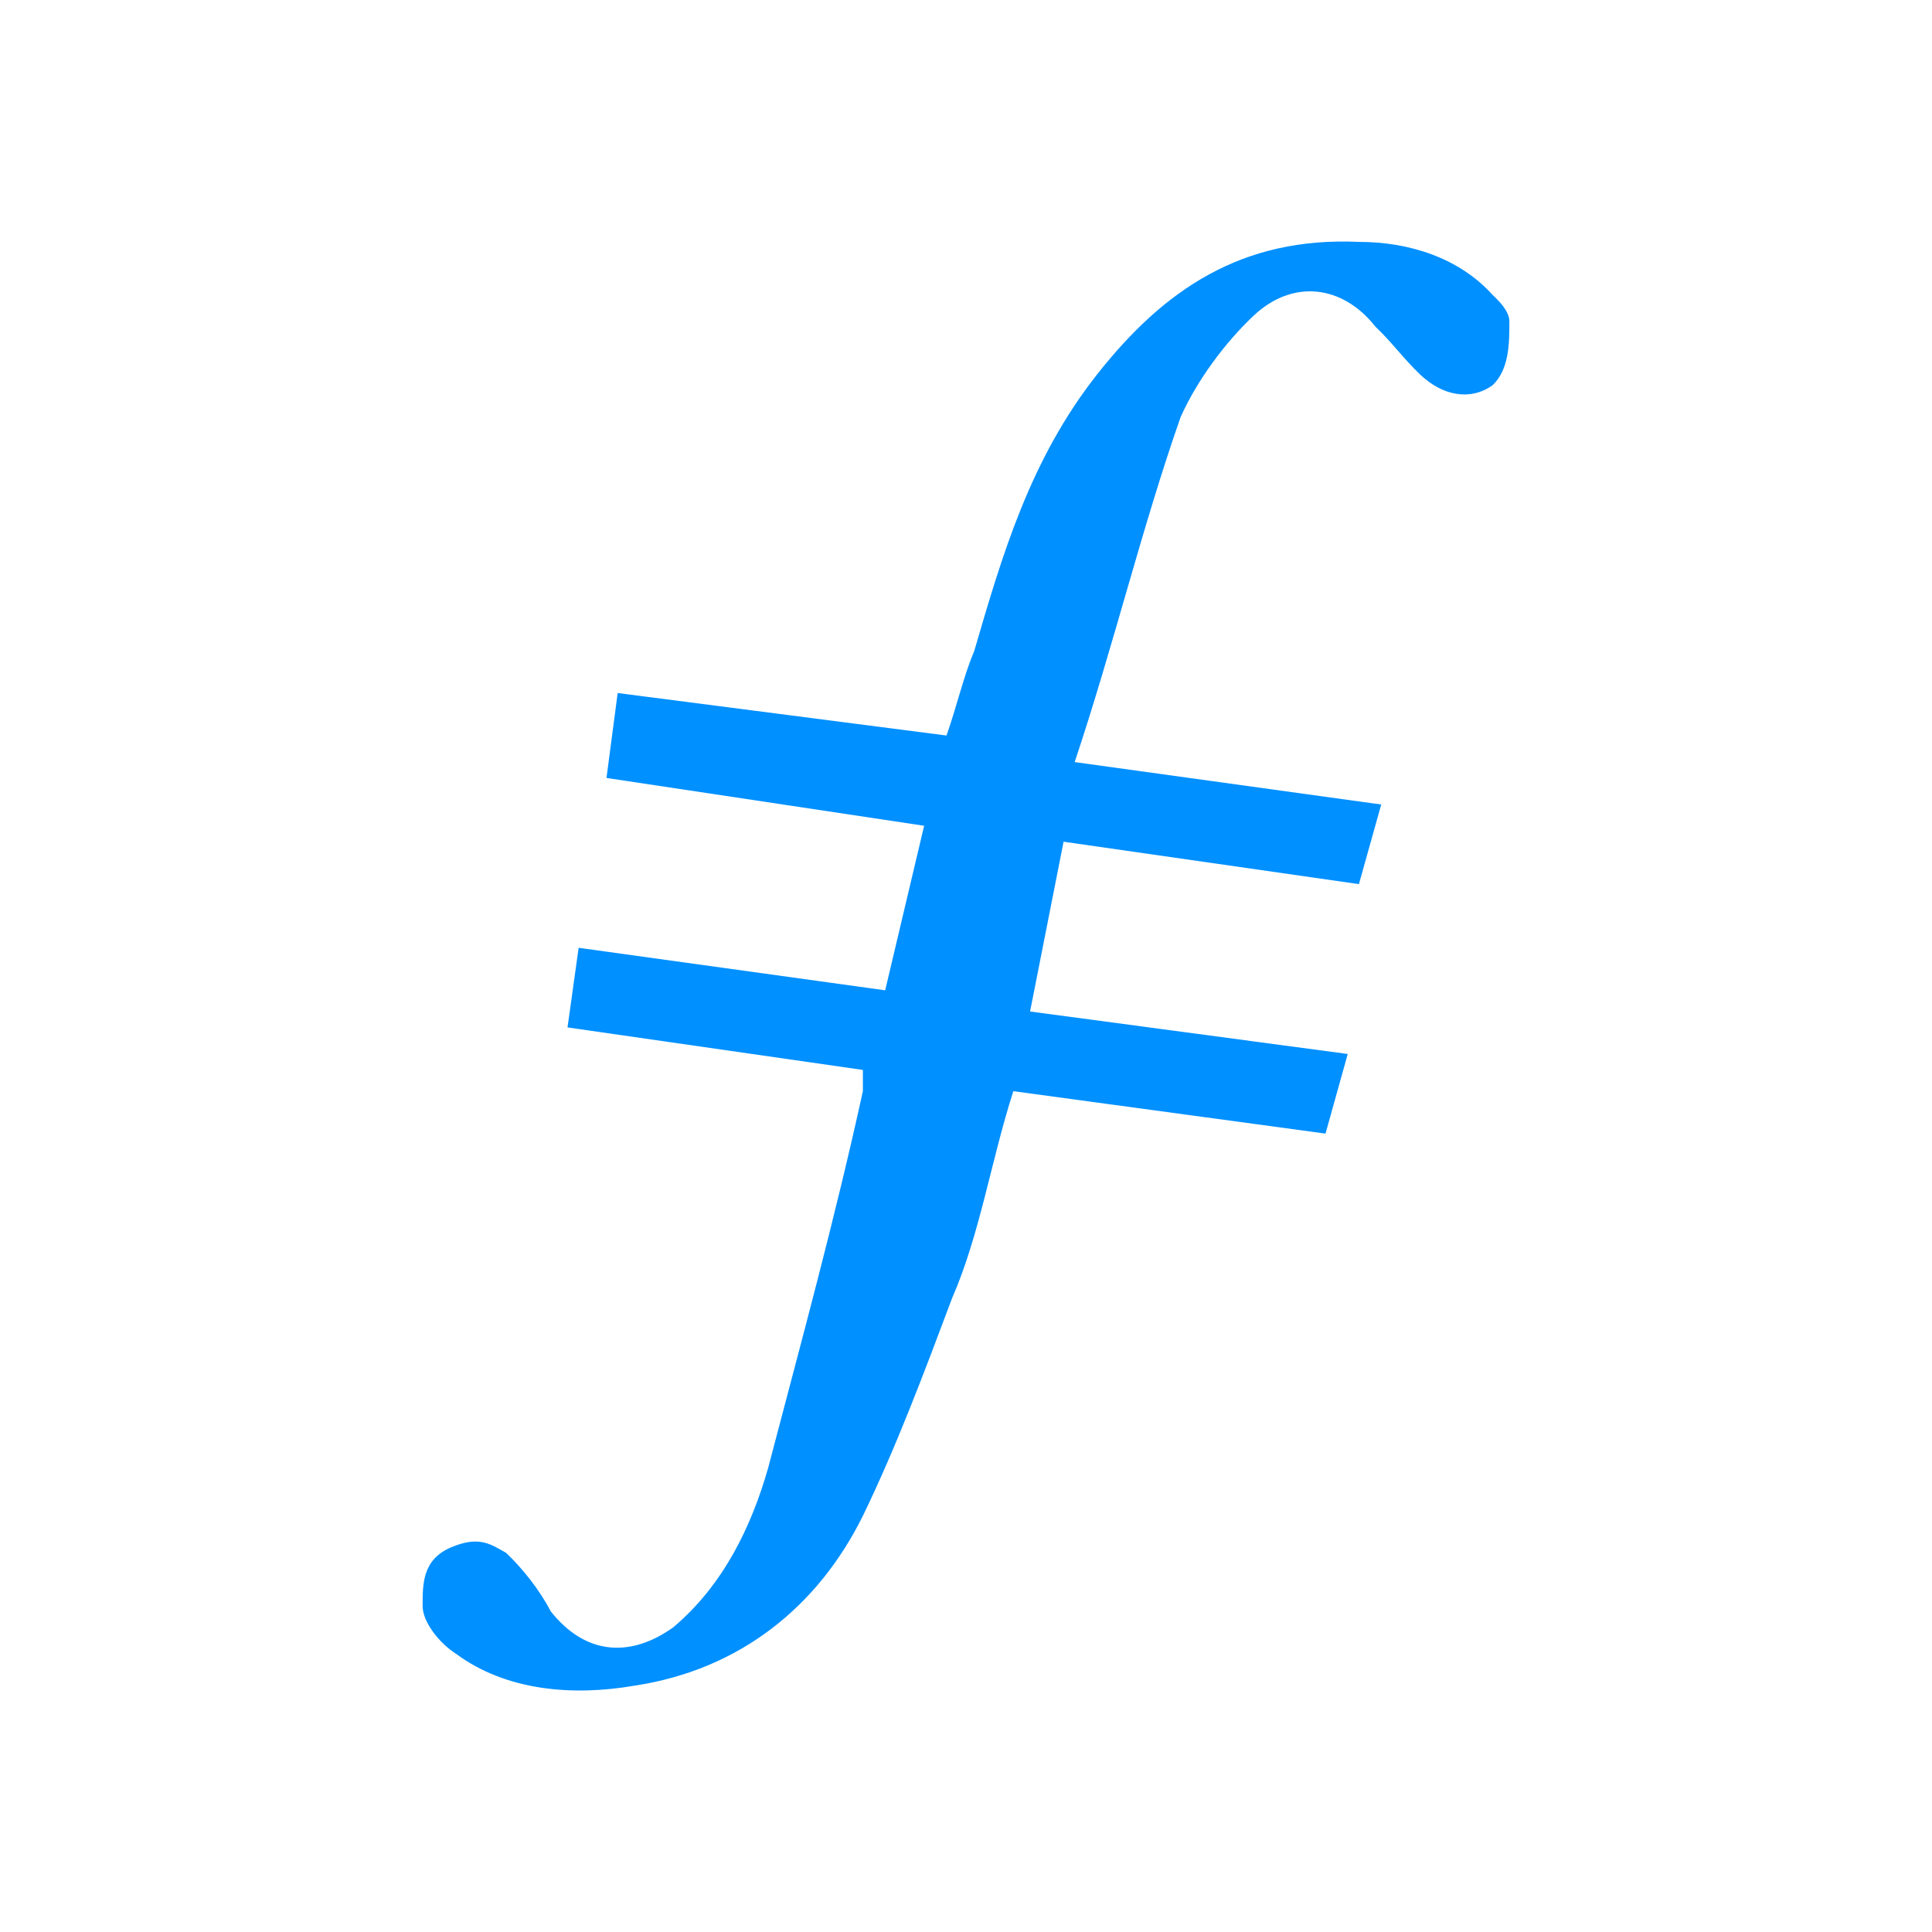 <svg width="24" height="24" viewBox="0 0 24 24" fill="none" xmlns="http://www.w3.org/2000/svg">
<path d="M13.212 10.456L12.796 12.565L16.742 13.093L16.466 14.082L12.588 13.555C12.312 14.412 12.173 15.335 11.827 16.127C11.481 17.049 11.135 17.973 10.719 18.83C10.165 19.951 9.196 20.742 7.881 20.94C7.119 21.072 6.289 21.006 5.665 20.544C5.458 20.413 5.25 20.149 5.25 19.951C5.25 19.687 5.244 19.378 5.596 19.225C5.947 19.073 6.093 19.18 6.288 19.291C6.496 19.489 6.704 19.753 6.842 20.017C7.258 20.544 7.812 20.61 8.365 20.214C8.988 19.687 9.335 18.962 9.542 18.236C9.957 16.654 10.373 15.137 10.719 13.555V13.291L7.05 12.763L7.188 11.774L10.996 12.302L11.48 10.258L7.534 9.664L7.673 8.609L11.758 9.137C11.896 8.741 11.966 8.411 12.104 8.082C12.45 6.895 12.796 5.708 13.627 4.653C14.457 3.598 15.427 2.939 16.881 3.005C17.504 3.005 18.127 3.203 18.542 3.664C18.612 3.73 18.75 3.862 18.75 3.993C18.75 4.258 18.75 4.587 18.542 4.785C18.265 4.983 17.919 4.917 17.642 4.653C17.434 4.455 17.296 4.257 17.088 4.06C16.673 3.532 16.05 3.466 15.566 3.928C15.219 4.257 14.873 4.719 14.666 5.181C14.181 6.565 13.835 8.016 13.35 9.467L17.158 9.994L16.881 10.983L13.212 10.456Z" fill="#0090FF"/>
</svg>

